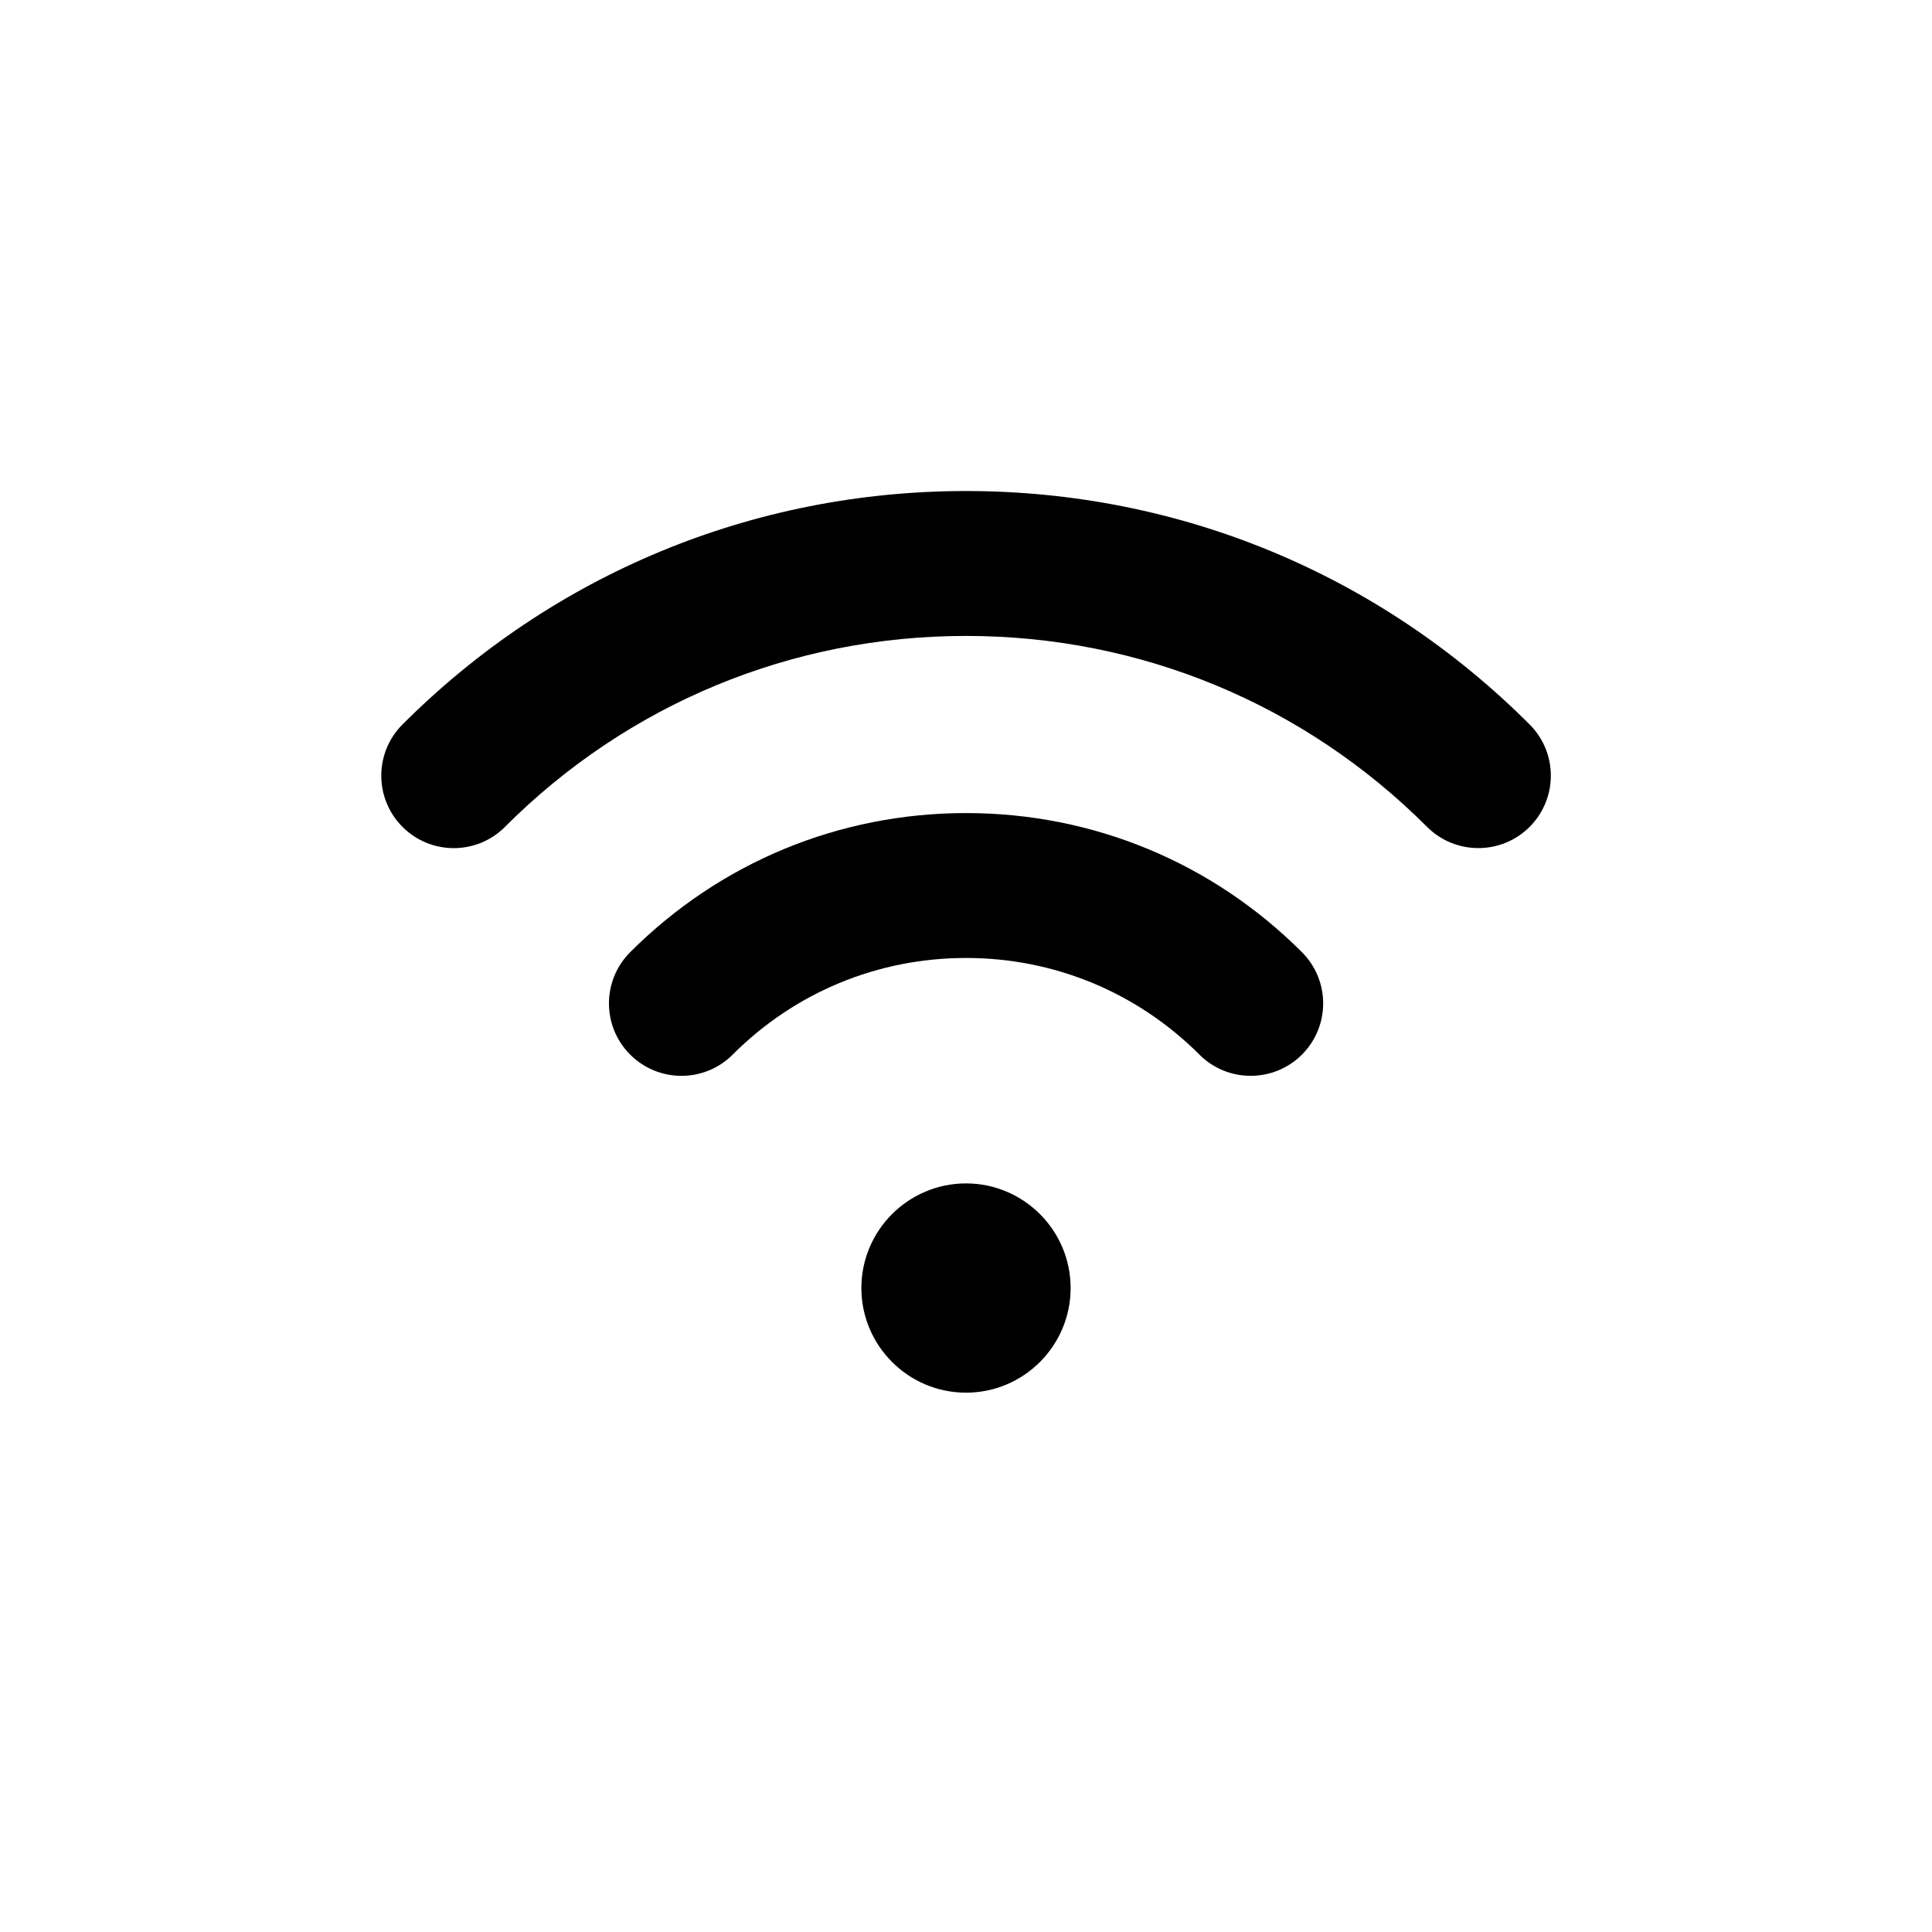 <?xml version="1.0" encoding="utf-8"?>
<!-- Generated by IcoMoon.io -->
<!DOCTYPE svg PUBLIC "-//W3C//DTD SVG 1.1//EN" "http://www.w3.org/Graphics/SVG/1.1/DTD/svg11.dtd">
<svg version="1.1" xmlns="http://www.w3.org/2000/svg" xmlns:xlink="http://www.w3.org/1999/xlink" width="32" height="32" viewBox="0 0 32 32">
<path d="M16 23.067c0.956 0 1.733-0.778 1.733-1.733s-0.778-1.733-1.733-1.733-1.733 0.778-1.733 1.733 0.778 1.733 1.733 1.733z"></path>
<path d="M19.866 17.468c0.234 0.234 0.541 0.351 0.849 0.351s0.614-0.117 0.849-0.351c0.469-0.469 0.469-1.228 0-1.697-1.486-1.486-3.461-2.304-5.563-2.304s-4.077 0.818-5.563 2.304c-0.469 0.469-0.469 1.229 0 1.697s1.229 0.469 1.697 0c1.032-1.033 2.405-1.601 3.866-1.601s2.833 0.569 3.866 1.601z"></path>
<path d="M8.363 13.696c2.039-2.040 4.752-3.163 7.637-3.163s5.597 1.123 7.637 3.163c0.234 0.234 0.541 0.351 0.849 0.351s0.614-0.117 0.849-0.351c0.469-0.469 0.469-1.228 0-1.697-2.493-2.493-5.807-3.866-9.334-3.866s-6.841 1.373-9.334 3.866c-0.469 0.469-0.469 1.228 0 1.697s1.228 0.469 1.697-0z"></path>
</svg>
